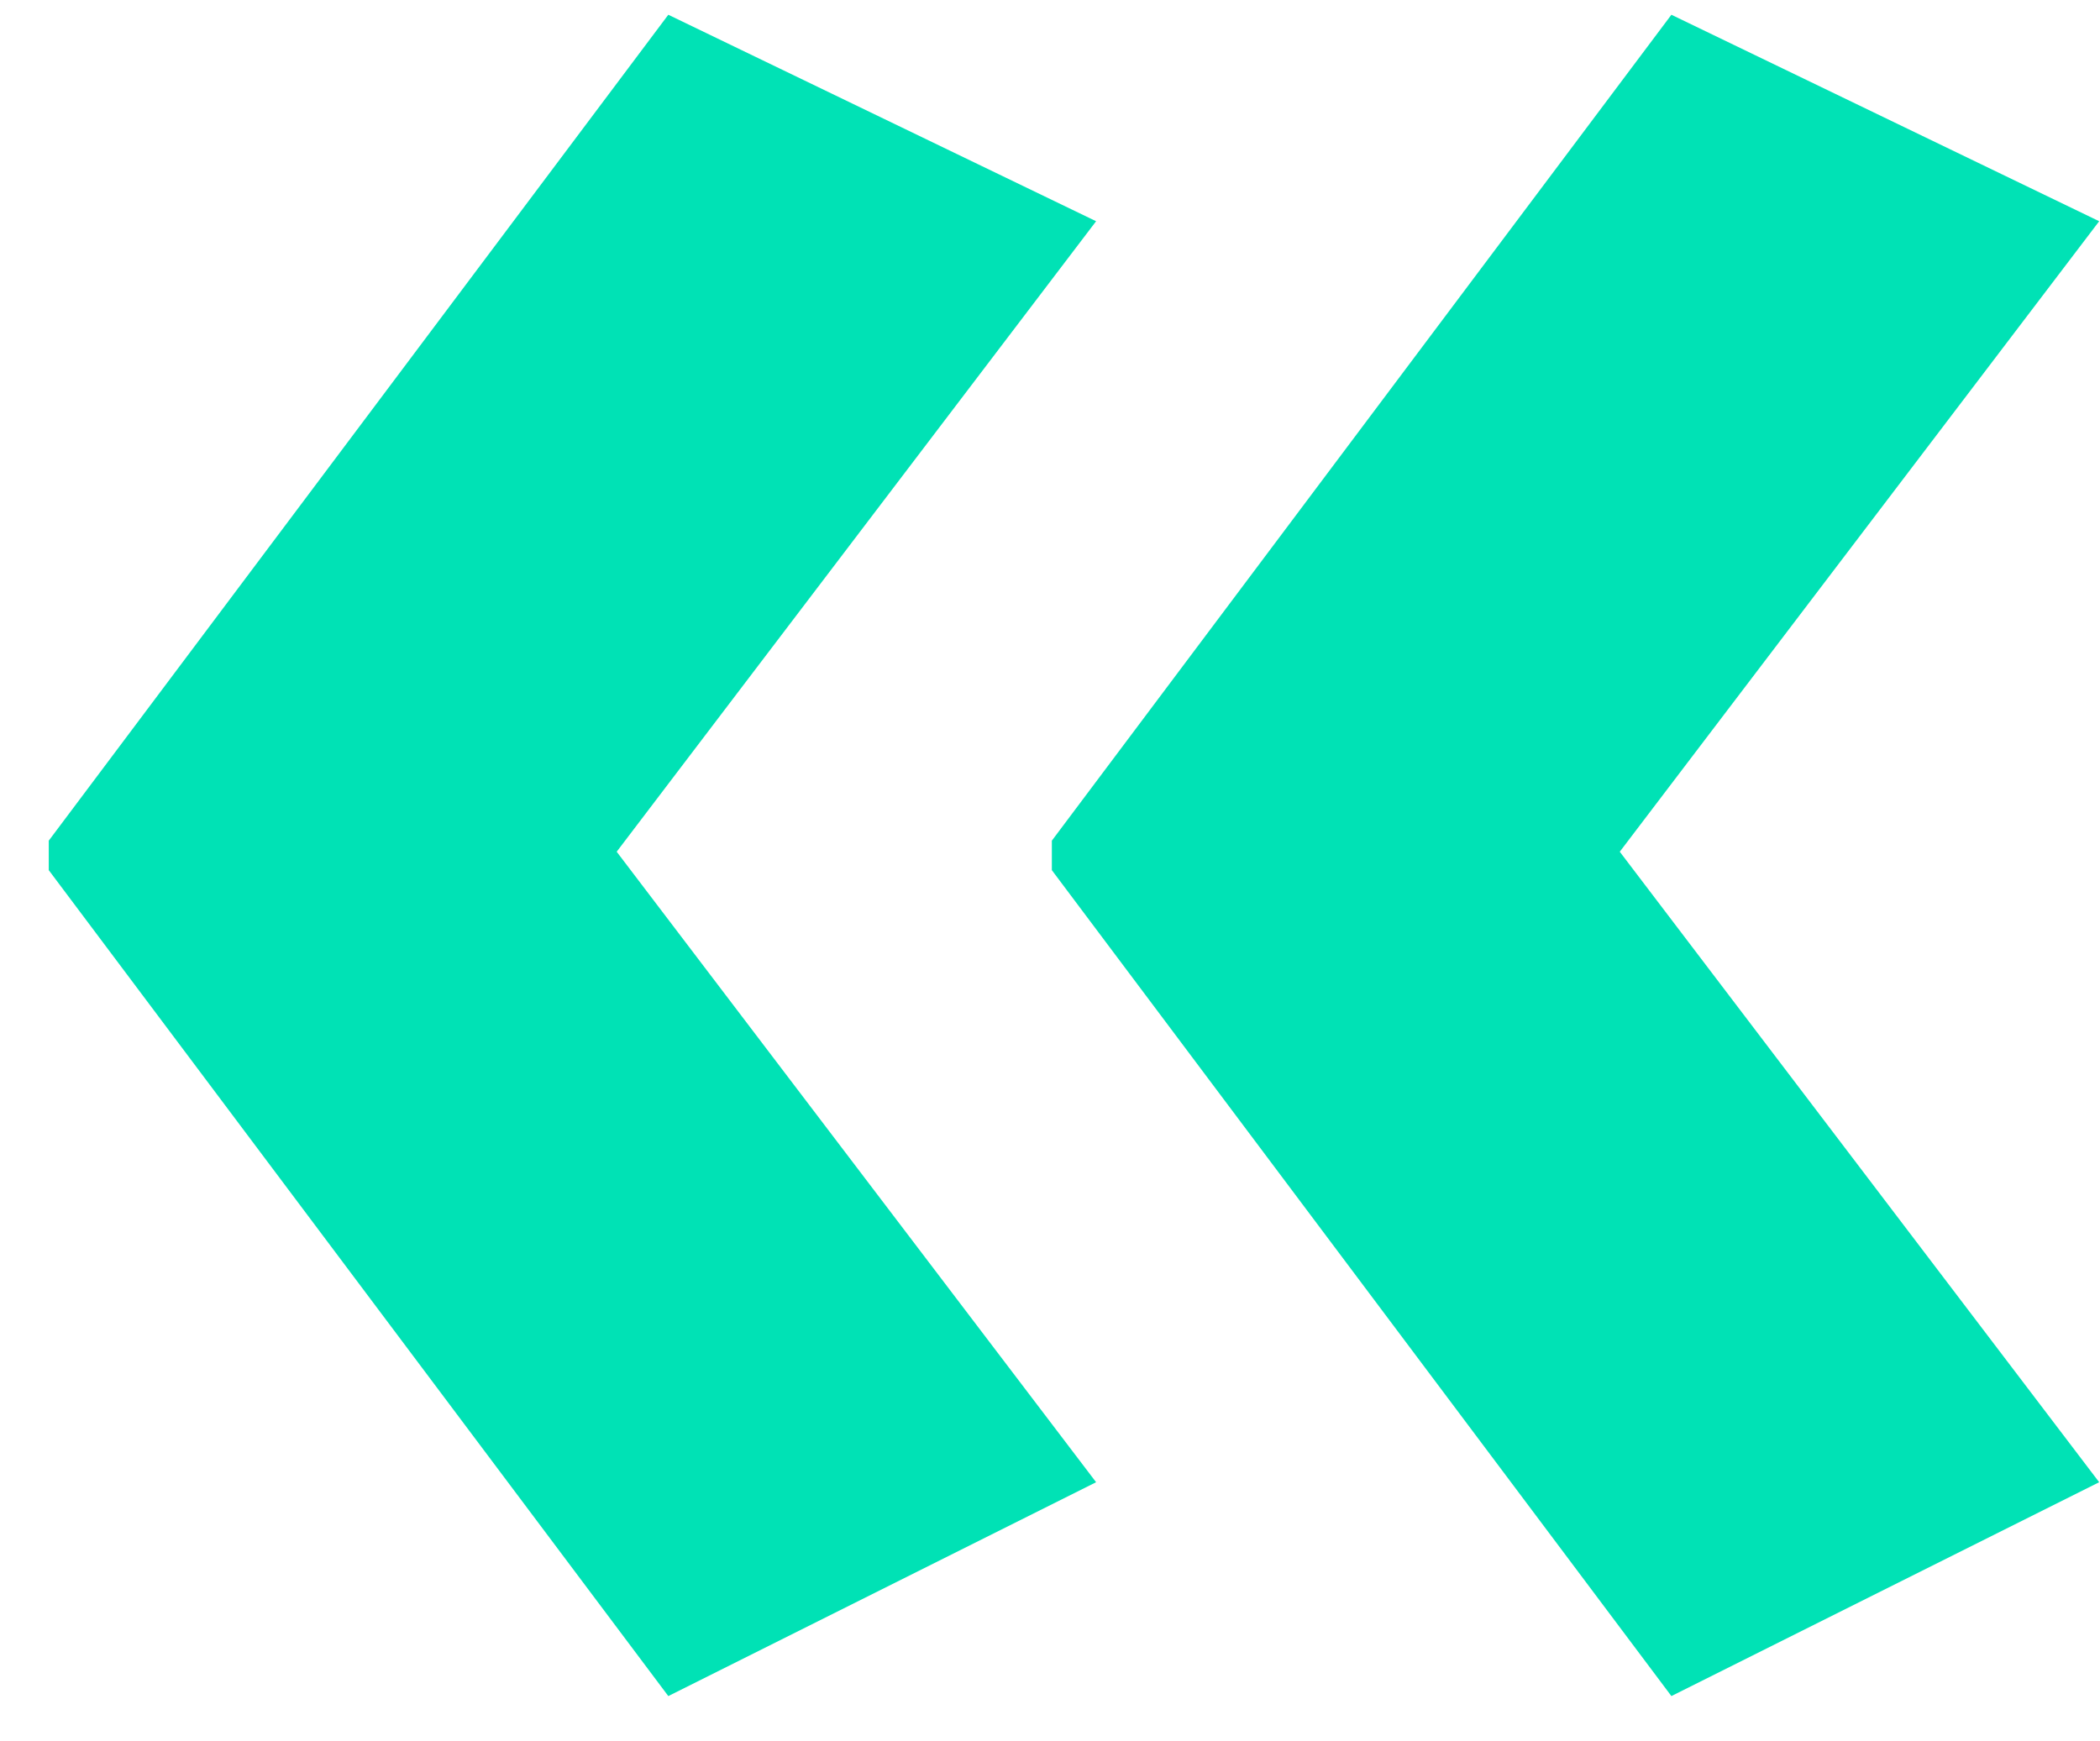 <svg xmlns="http://www.w3.org/2000/svg" width="41" height="34" viewBox="0 0 41 34"><path fill="#00E2B5" fill-rule="evenodd" d="M32.632 33.12l8.352-4.176-9.36-12.312 9.36-12.312L32.632.288 20.536 16.416v.576L32.632 33.12zm-19.584 0l8.352-4.176-9.36-12.312L21.4 4.32 13.048.288.952 16.416v.576L13.048 33.12z"/></svg>